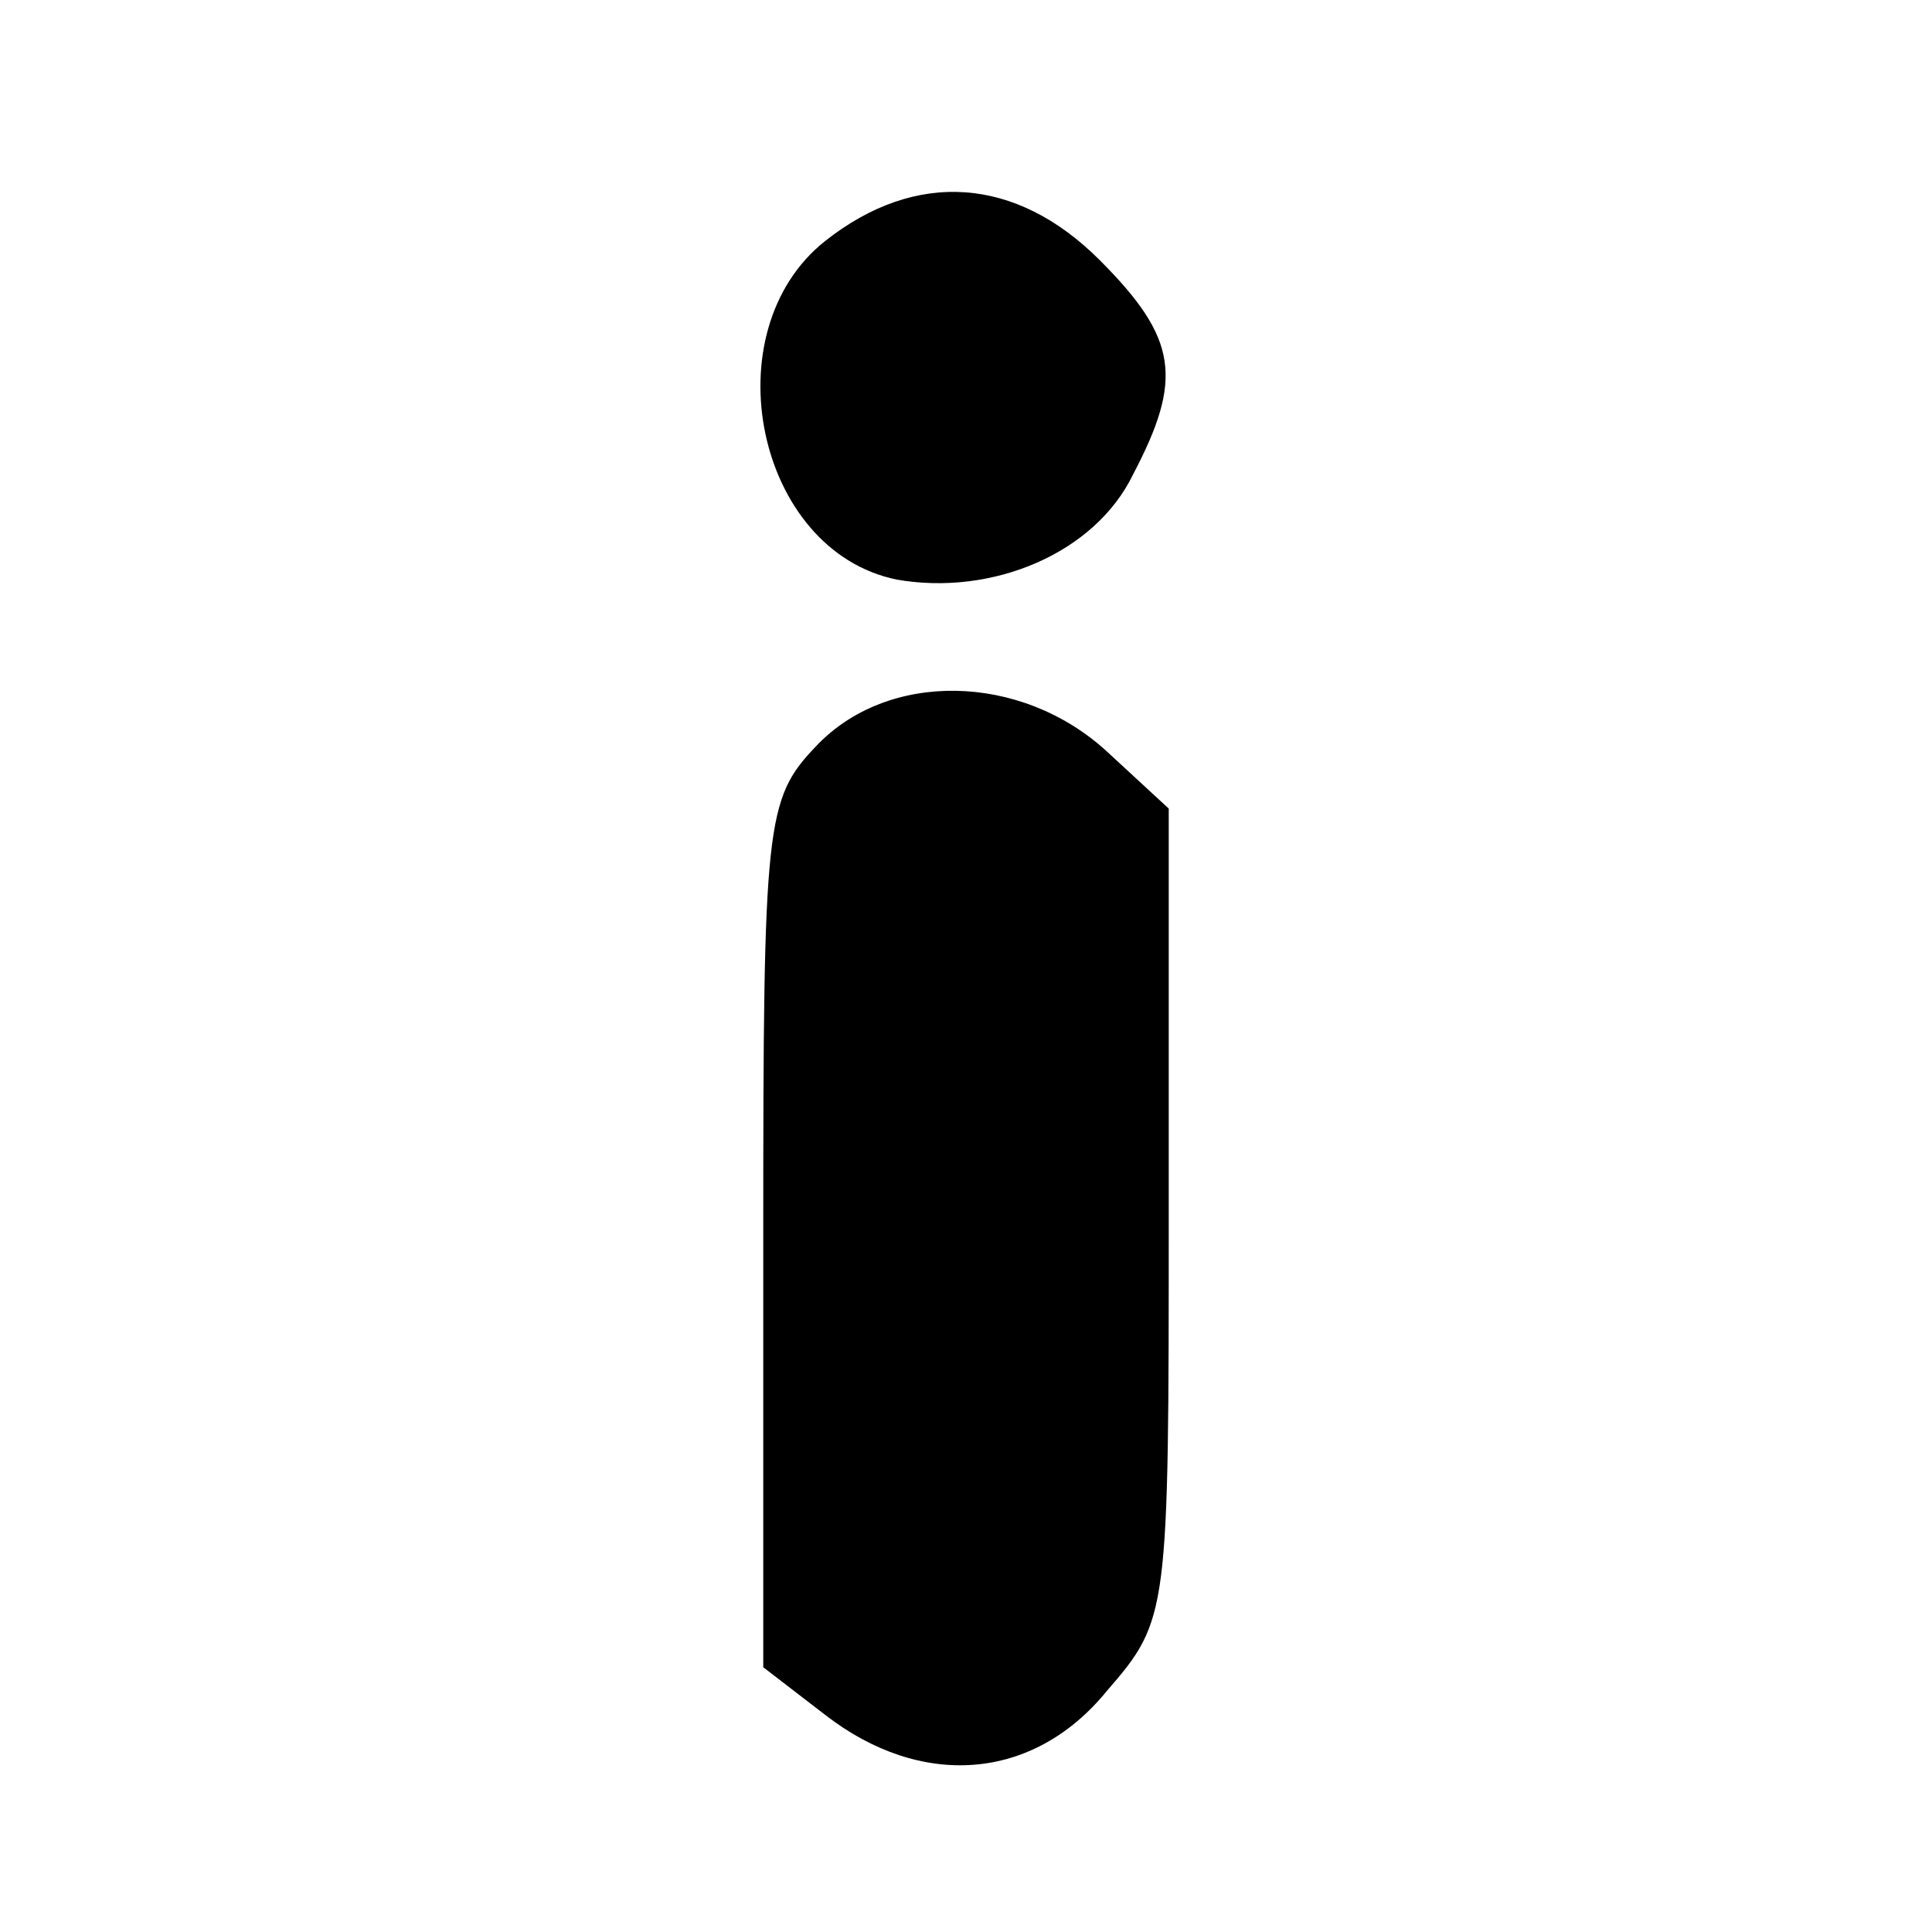 <?xml version="1.0" standalone="no"?>
<!DOCTYPE svg PUBLIC "-//W3C//DTD SVG 20010904//EN"
 "http://www.w3.org/TR/2001/REC-SVG-20010904/DTD/svg10.dtd">
<svg version="1.0" xmlns="http://www.w3.org/2000/svg"
 width="81pt" height="81pt" viewBox="0 0 81 81"
 preserveAspectRatio="xMidYMid meet">

<g transform="translate(0,81) scale(0.1,-0.1)"
fill="#000000" stroke="none">
<path d="M346 709 c-48 -38 -29 -130 30 -142 40 -7 83 11 99 44 21 40 19 57
-14 90 -35 35 -77 38 -115 8z"/>
<path d="M342 497 c-21 -22 -22 -32 -22 -204 l0 -182 26 -20 c40 -31 87 -28
118 10 26 30 26 32 26 200 l0 170 -26 24 c-36 33 -92 34 -122 2z"/>
</g>
</svg>
